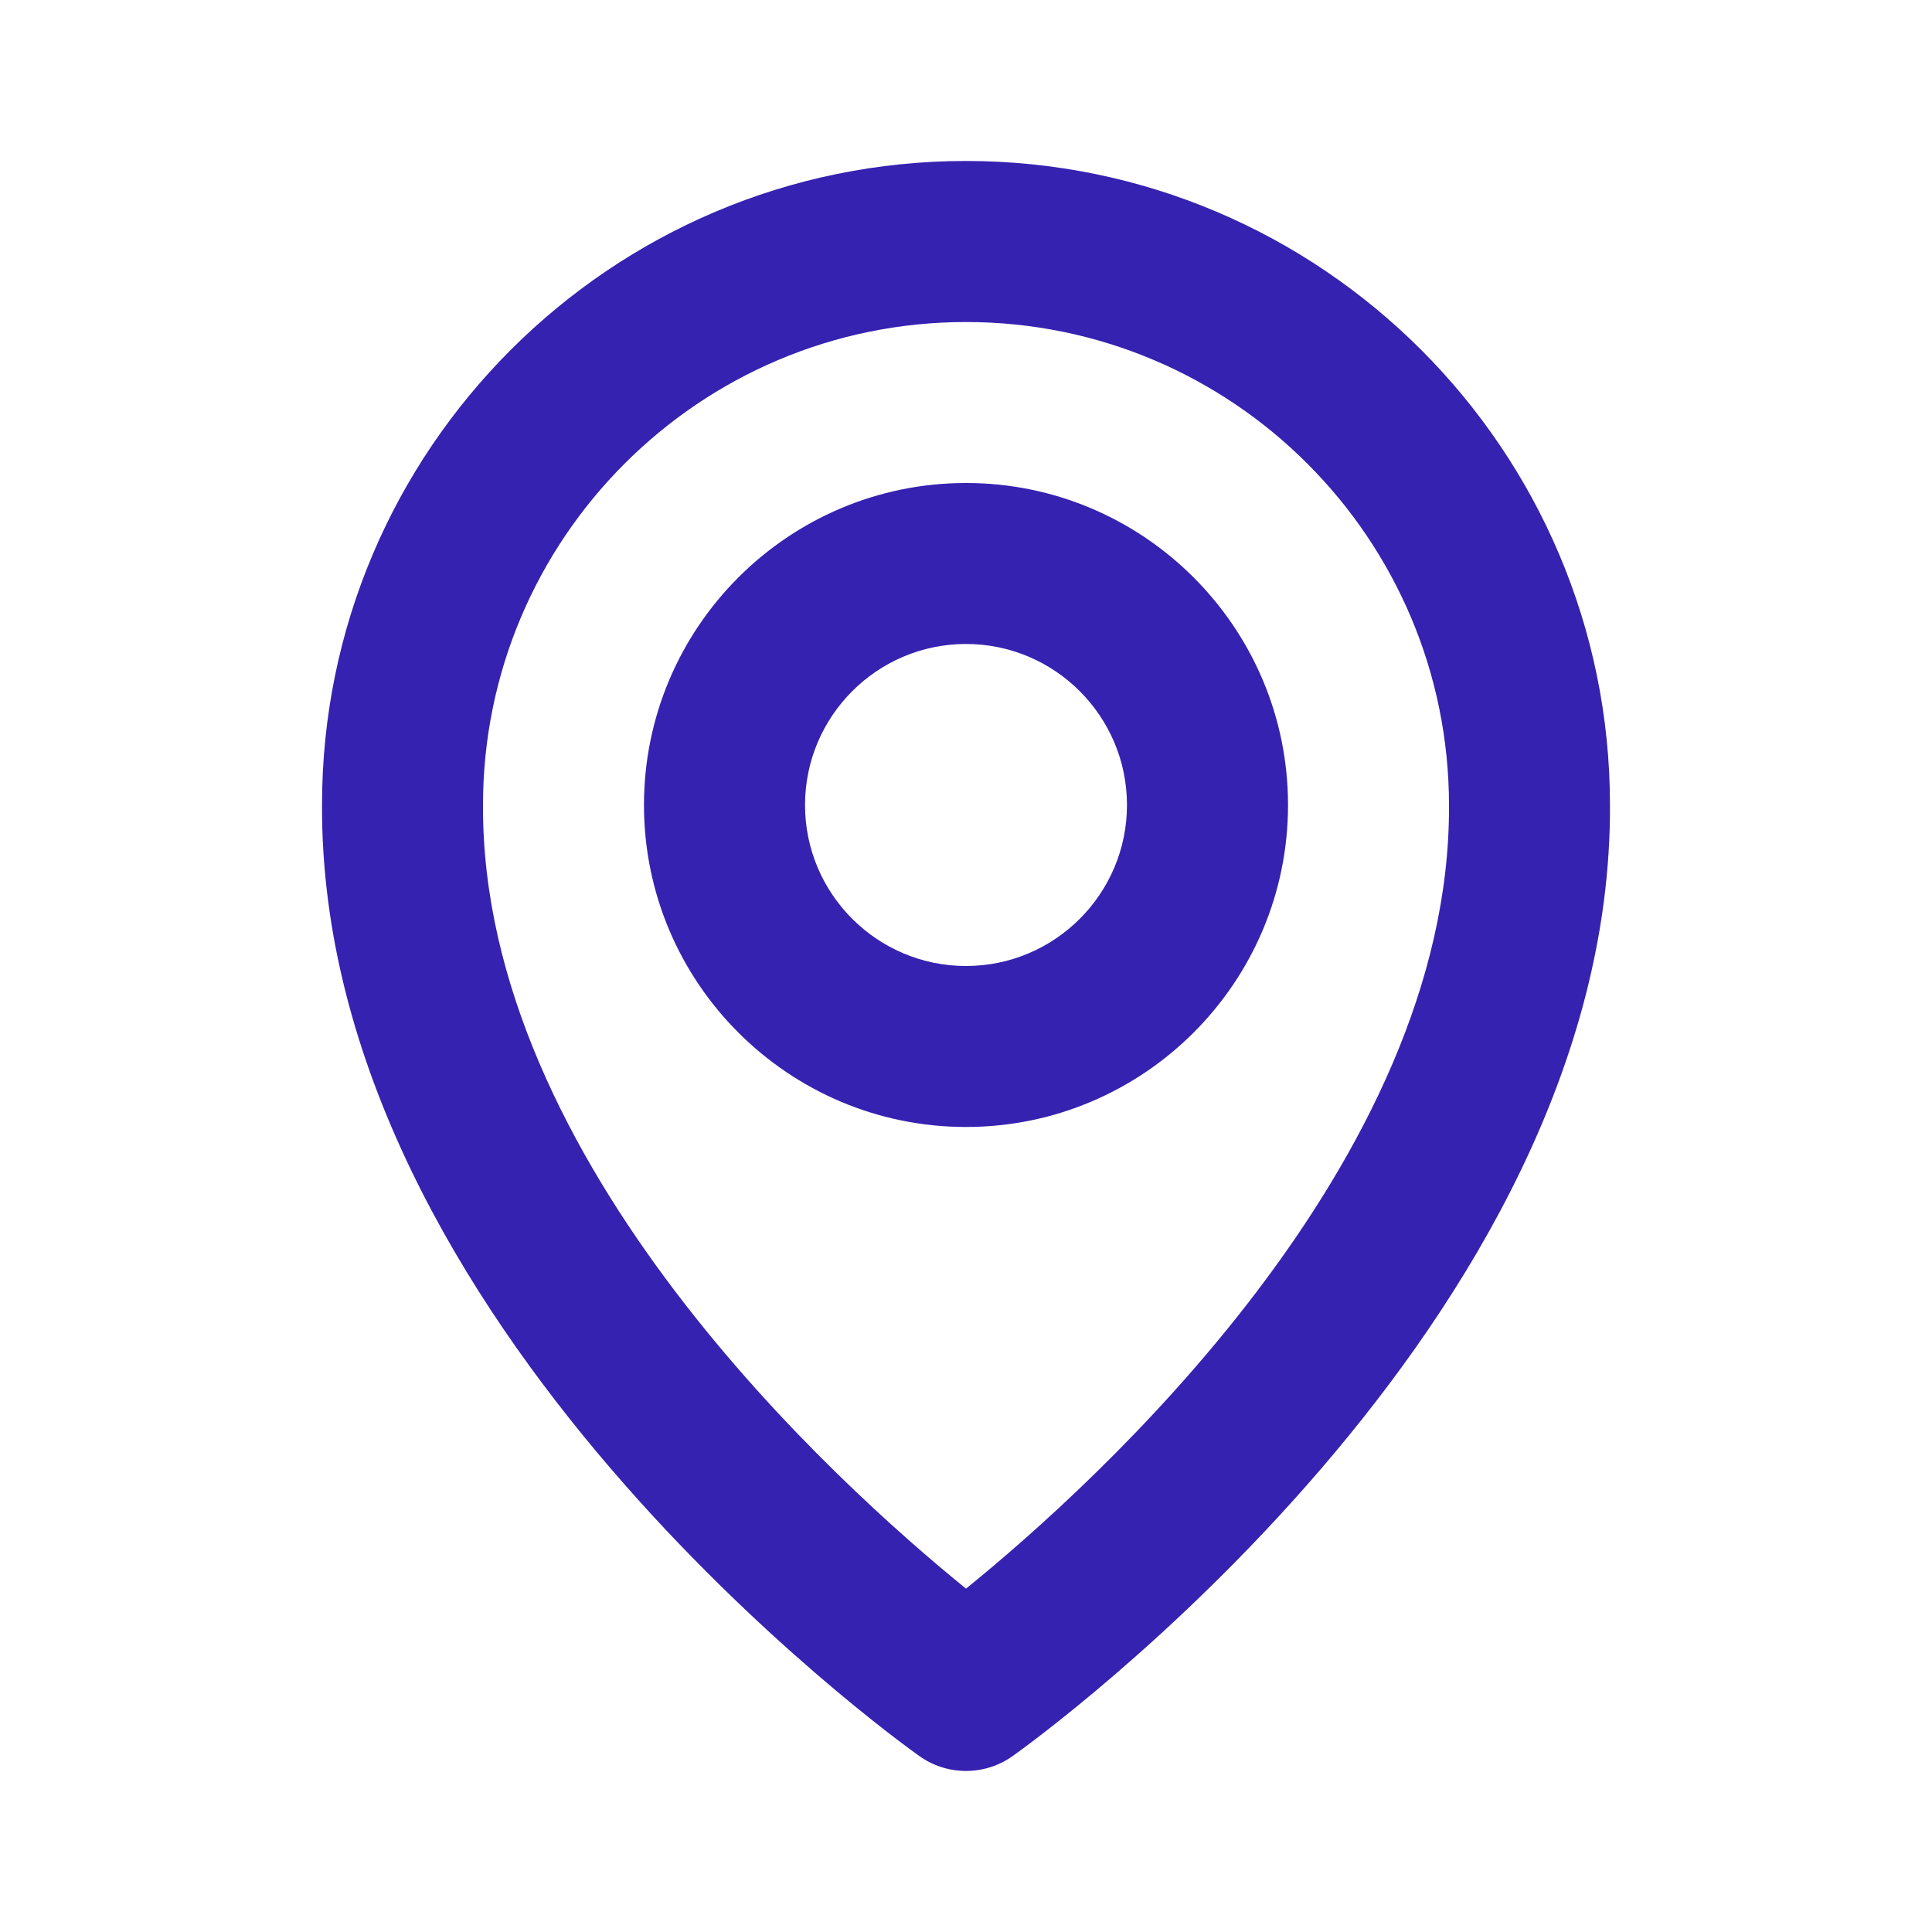 <svg width="25" height="25" viewBox="0 0 25 25" fill="none" xmlns="http://www.w3.org/2000/svg">
<path d="M12.5 14.583C14.798 14.583 16.667 12.715 16.667 10.417C16.667 8.119 14.798 6.25 12.5 6.25C10.202 6.25 8.333 8.119 8.333 10.417C8.333 12.715 10.202 14.583 12.5 14.583ZM12.5 8.333C13.649 8.333 14.583 9.268 14.583 10.417C14.583 11.566 13.649 12.5 12.5 12.5C11.351 12.5 10.417 11.566 10.417 10.417C10.417 9.268 11.351 8.333 12.5 8.333Z" fill="#3522B0"/>
<path d="M11.896 22.723C12.072 22.849 12.283 22.916 12.5 22.916C12.717 22.916 12.928 22.849 13.104 22.723C13.421 22.499 20.863 17.125 20.833 10.417C20.833 5.822 17.095 2.083 12.5 2.083C7.905 2.083 4.167 5.822 4.167 10.412C4.136 17.125 11.579 22.499 11.896 22.723ZM12.5 4.167C15.947 4.167 18.75 6.97 18.75 10.422C18.772 15.045 14.179 19.196 12.5 20.557C10.822 19.195 6.228 15.043 6.25 10.417C6.25 6.97 9.053 4.167 12.5 4.167Z" fill="#3522B0"/>
</svg>
